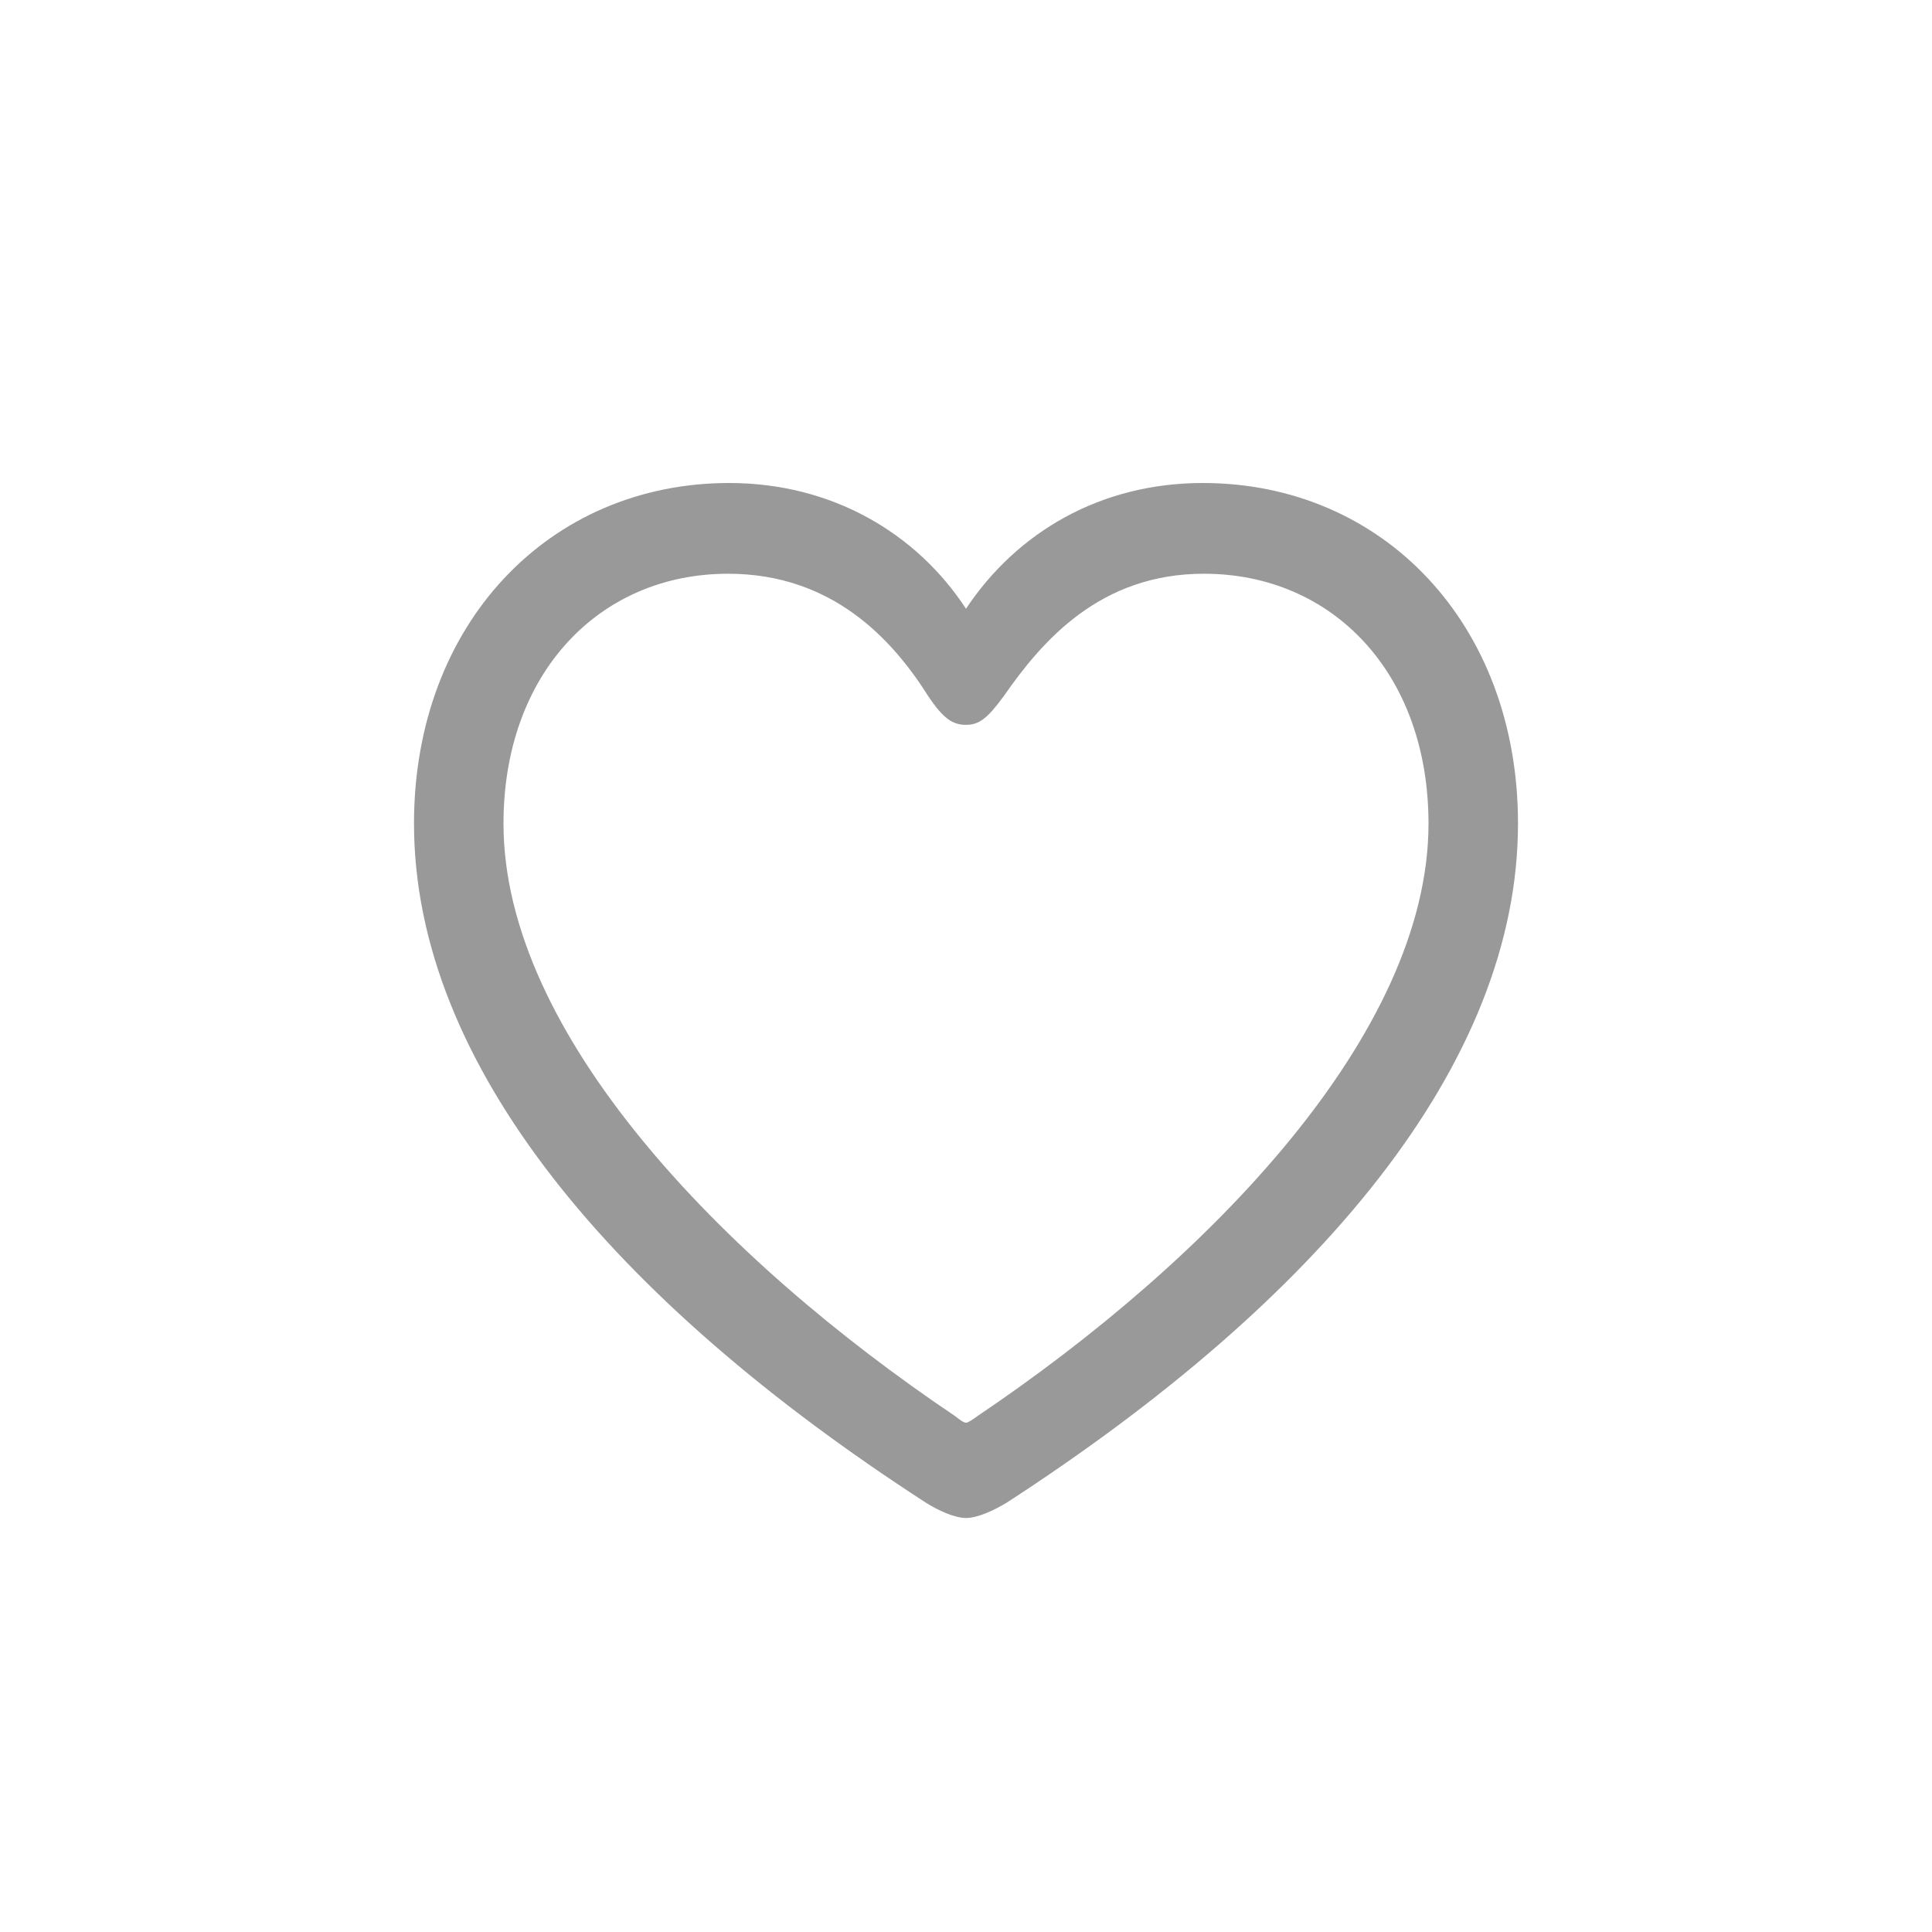 <svg width="28" height="28" viewBox="0 0 28 28" fill="none" xmlns="http://www.w3.org/2000/svg">
<g id="Type=fav IOS">
<path id="Vector" d="M6 11.935C6 15.415 8.876 18.838 13.42 21.779C13.589 21.886 13.831 22 14 22C14.169 22 14.411 21.886 14.588 21.779C19.124 18.838 22 15.415 22 11.935C22 9.042 20.042 7 17.432 7C15.942 7 14.733 7.719 14 8.822C13.283 7.727 12.058 7 10.568 7C7.958 7 6 9.042 6 11.935ZM7.297 11.935C7.297 9.761 8.683 8.315 10.552 8.315C12.066 8.315 12.937 9.271 13.452 10.088C13.67 10.415 13.807 10.505 14 10.505C14.193 10.505 14.314 10.407 14.548 10.088C15.104 9.288 15.942 8.315 17.448 8.315C19.317 8.315 20.703 9.761 20.703 11.935C20.703 14.974 17.537 18.25 14.169 20.521C14.089 20.578 14.032 20.619 14 20.619C13.968 20.619 13.911 20.578 13.839 20.521C10.463 18.25 7.297 14.974 7.297 11.935Z" fill="#999999"/>
</g>
</svg>
